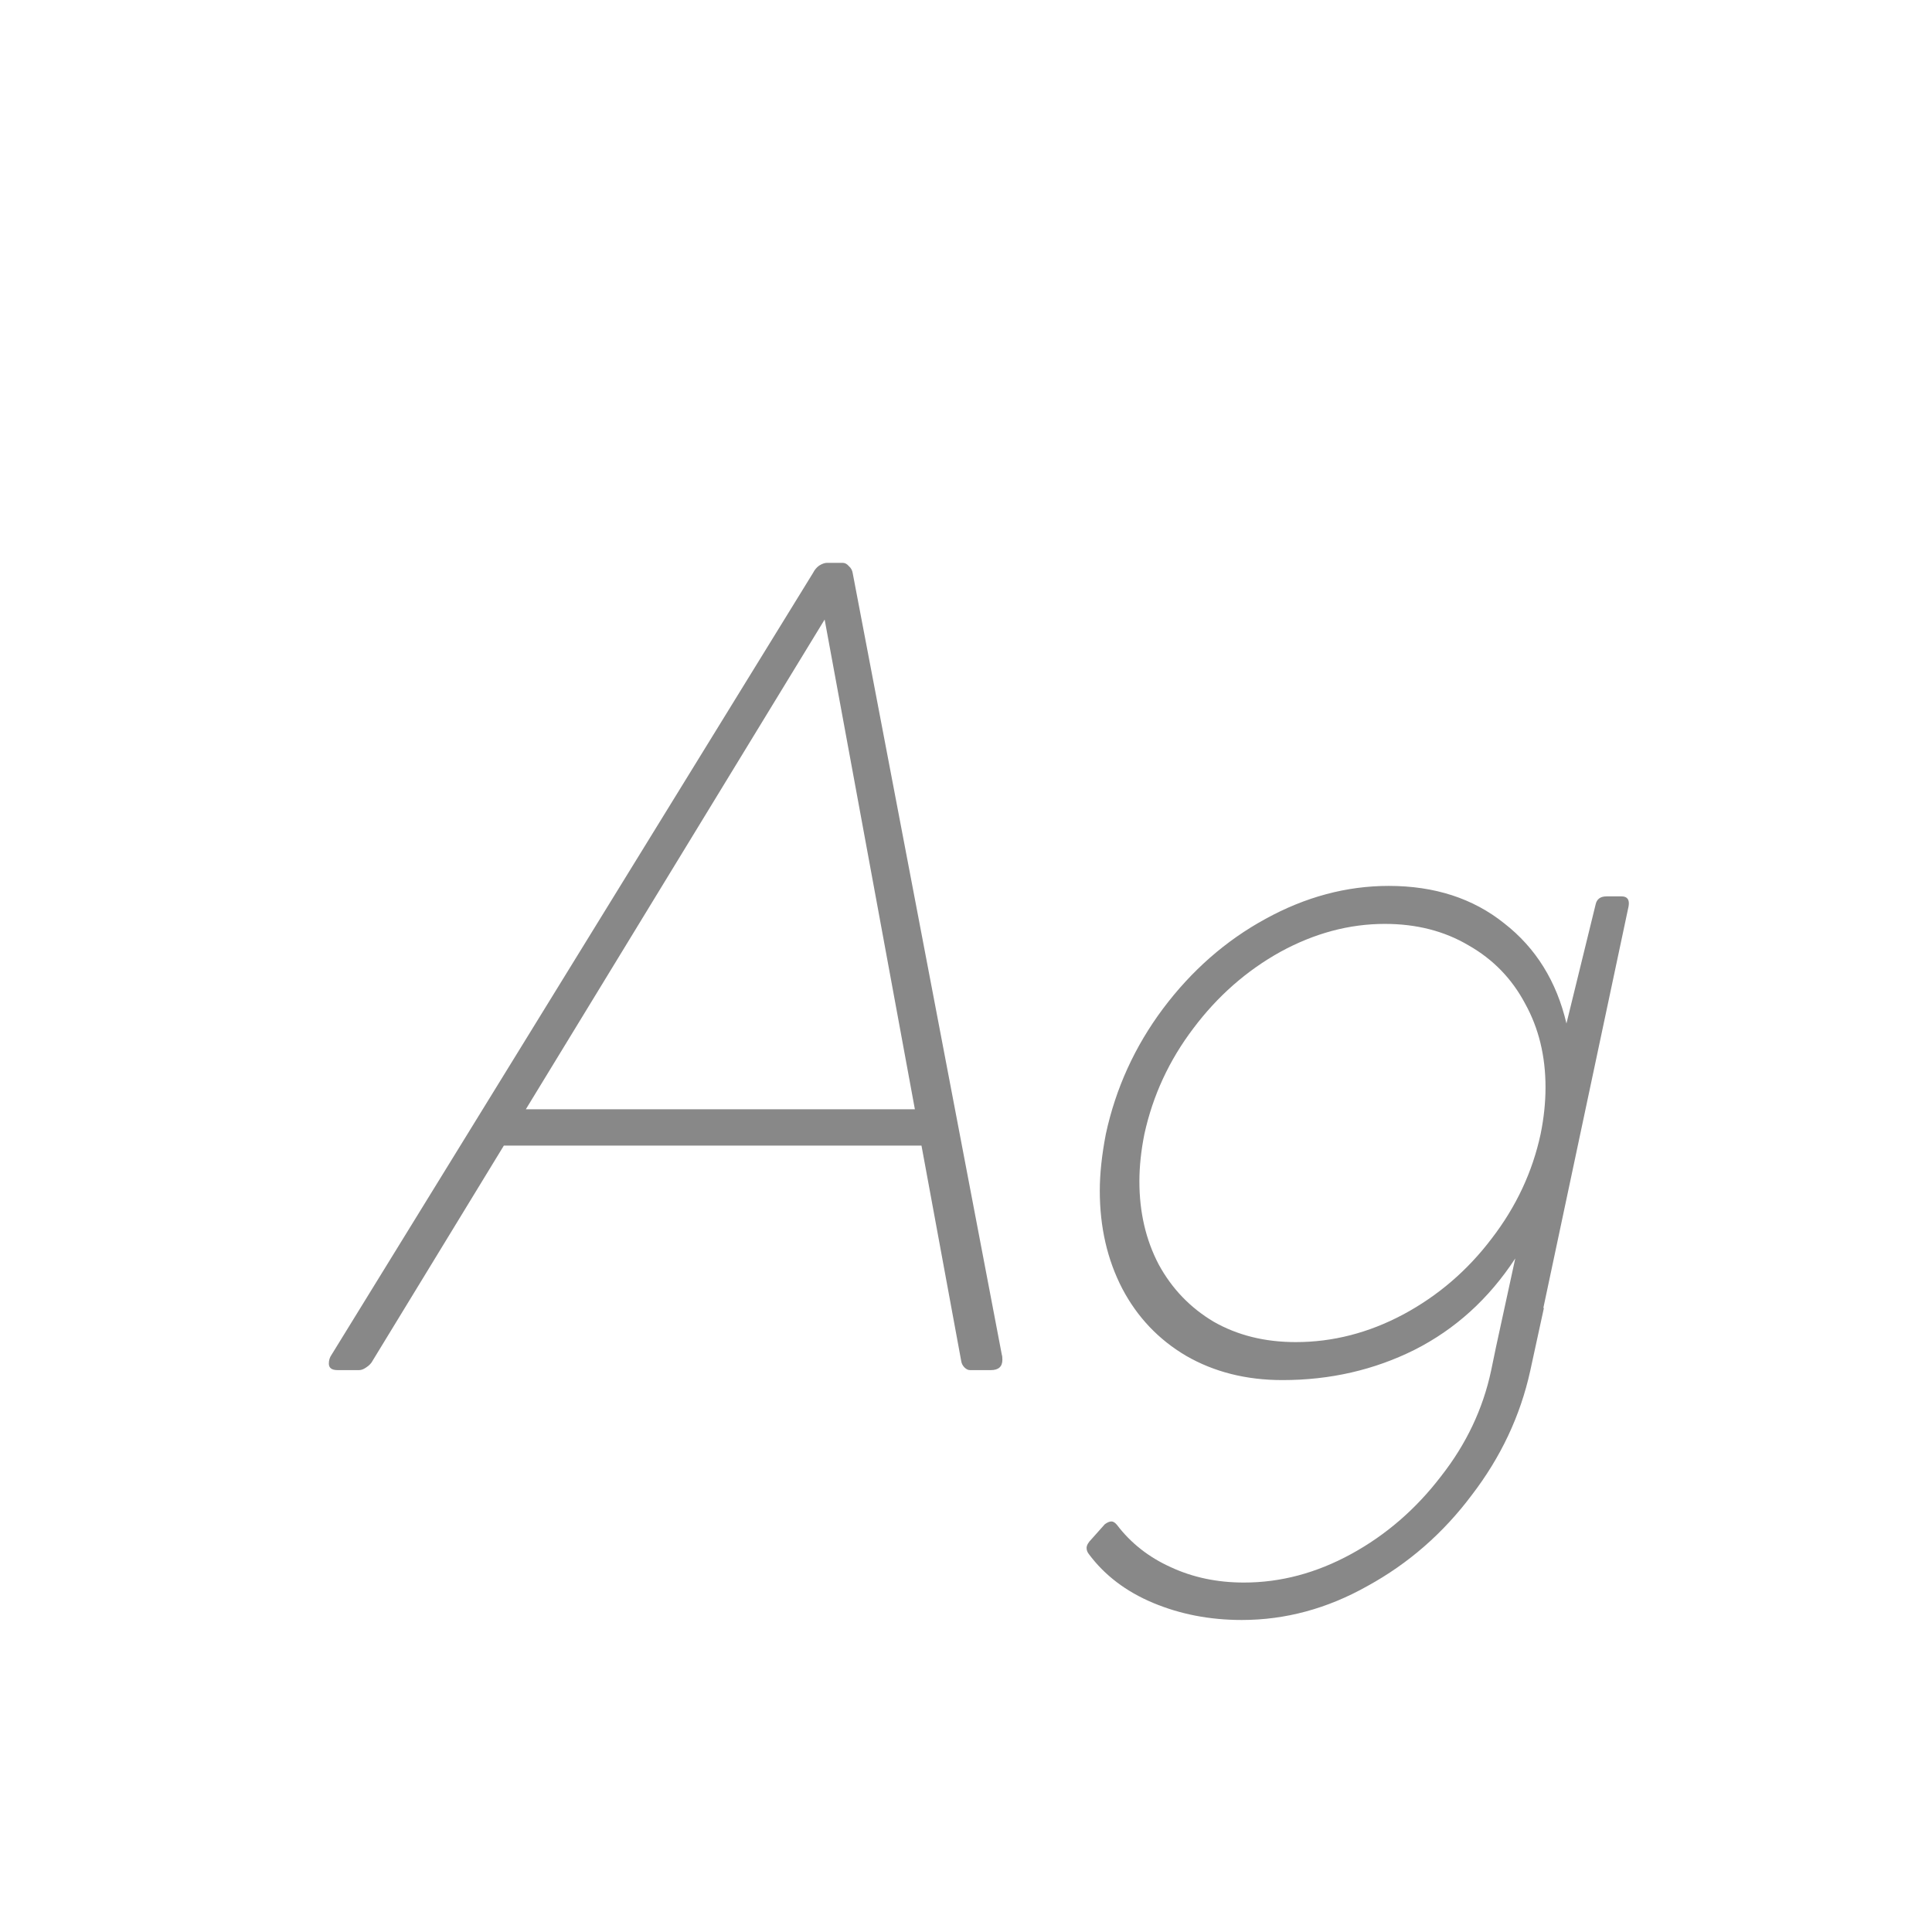<svg width="24" height="24" viewBox="0 0 24 24" fill="none" xmlns="http://www.w3.org/2000/svg">
<path d="M12.445 16.829C12.45 16.843 12.452 16.863 12.452 16.891C12.452 16.977 12.404 17.02 12.309 17.02H12.049C12.026 17.02 12.003 17.009 11.98 16.986C11.958 16.963 11.944 16.936 11.94 16.904L11.447 14.231H6.259L4.632 16.898C4.614 16.934 4.586 16.963 4.55 16.986C4.518 17.009 4.488 17.02 4.461 17.02H4.194C4.121 17.02 4.085 16.993 4.085 16.939C4.085 16.898 4.096 16.861 4.119 16.829L10.101 7.115C10.119 7.079 10.144 7.049 10.176 7.026C10.212 7.004 10.244 6.992 10.271 6.992H10.47C10.497 6.992 10.522 7.006 10.545 7.033C10.572 7.056 10.588 7.086 10.593 7.122L12.445 16.829ZM11.365 13.78L10.244 7.696L6.532 13.78H11.365ZM20.143 11.135C20.215 11.135 20.245 11.176 20.231 11.258L19.172 16.248H19.179L19.008 17.034C18.885 17.59 18.643 18.103 18.283 18.572C17.928 19.046 17.497 19.422 16.991 19.7C16.49 19.983 15.968 20.124 15.426 20.124C15.029 20.124 14.662 20.053 14.325 19.912C13.988 19.771 13.721 19.568 13.525 19.304C13.507 19.281 13.498 19.256 13.498 19.229C13.498 19.197 13.519 19.16 13.56 19.119L13.724 18.935C13.755 18.912 13.783 18.9 13.806 18.9C13.829 18.9 13.851 18.914 13.874 18.941C14.047 19.169 14.271 19.345 14.544 19.468C14.817 19.595 15.12 19.659 15.453 19.659C15.909 19.659 16.353 19.541 16.786 19.304C17.219 19.067 17.59 18.745 17.9 18.34C18.215 17.939 18.422 17.501 18.523 17.027L18.584 16.733L18.823 15.633C18.495 16.134 18.078 16.512 17.572 16.768C17.071 17.018 16.524 17.144 15.932 17.144C15.48 17.144 15.082 17.043 14.735 16.843C14.394 16.642 14.129 16.364 13.942 16.009C13.755 15.649 13.662 15.243 13.662 14.792C13.662 14.582 13.687 14.348 13.737 14.088C13.86 13.518 14.097 12.999 14.448 12.529C14.804 12.055 15.227 11.684 15.72 11.415C16.216 11.142 16.727 11.005 17.251 11.005C17.821 11.005 18.299 11.16 18.686 11.47C19.078 11.775 19.336 12.19 19.459 12.714L19.821 11.237C19.835 11.169 19.881 11.135 19.958 11.135H20.143ZM16.096 16.672C16.556 16.672 17 16.558 17.429 16.33C17.862 16.098 18.229 15.783 18.529 15.387C18.835 14.99 19.037 14.557 19.138 14.088C19.179 13.887 19.199 13.694 19.199 13.507C19.199 13.12 19.115 12.773 18.946 12.468C18.782 12.158 18.547 11.916 18.242 11.743C17.941 11.565 17.595 11.477 17.203 11.477C16.761 11.477 16.328 11.593 15.904 11.825C15.485 12.058 15.125 12.374 14.824 12.775C14.523 13.172 14.321 13.609 14.216 14.088C14.175 14.293 14.154 14.489 14.154 14.676C14.154 15.059 14.234 15.403 14.394 15.708C14.558 16.009 14.786 16.246 15.077 16.419C15.373 16.588 15.713 16.672 16.096 16.672Z" fill="#888888"/>
</svg>
